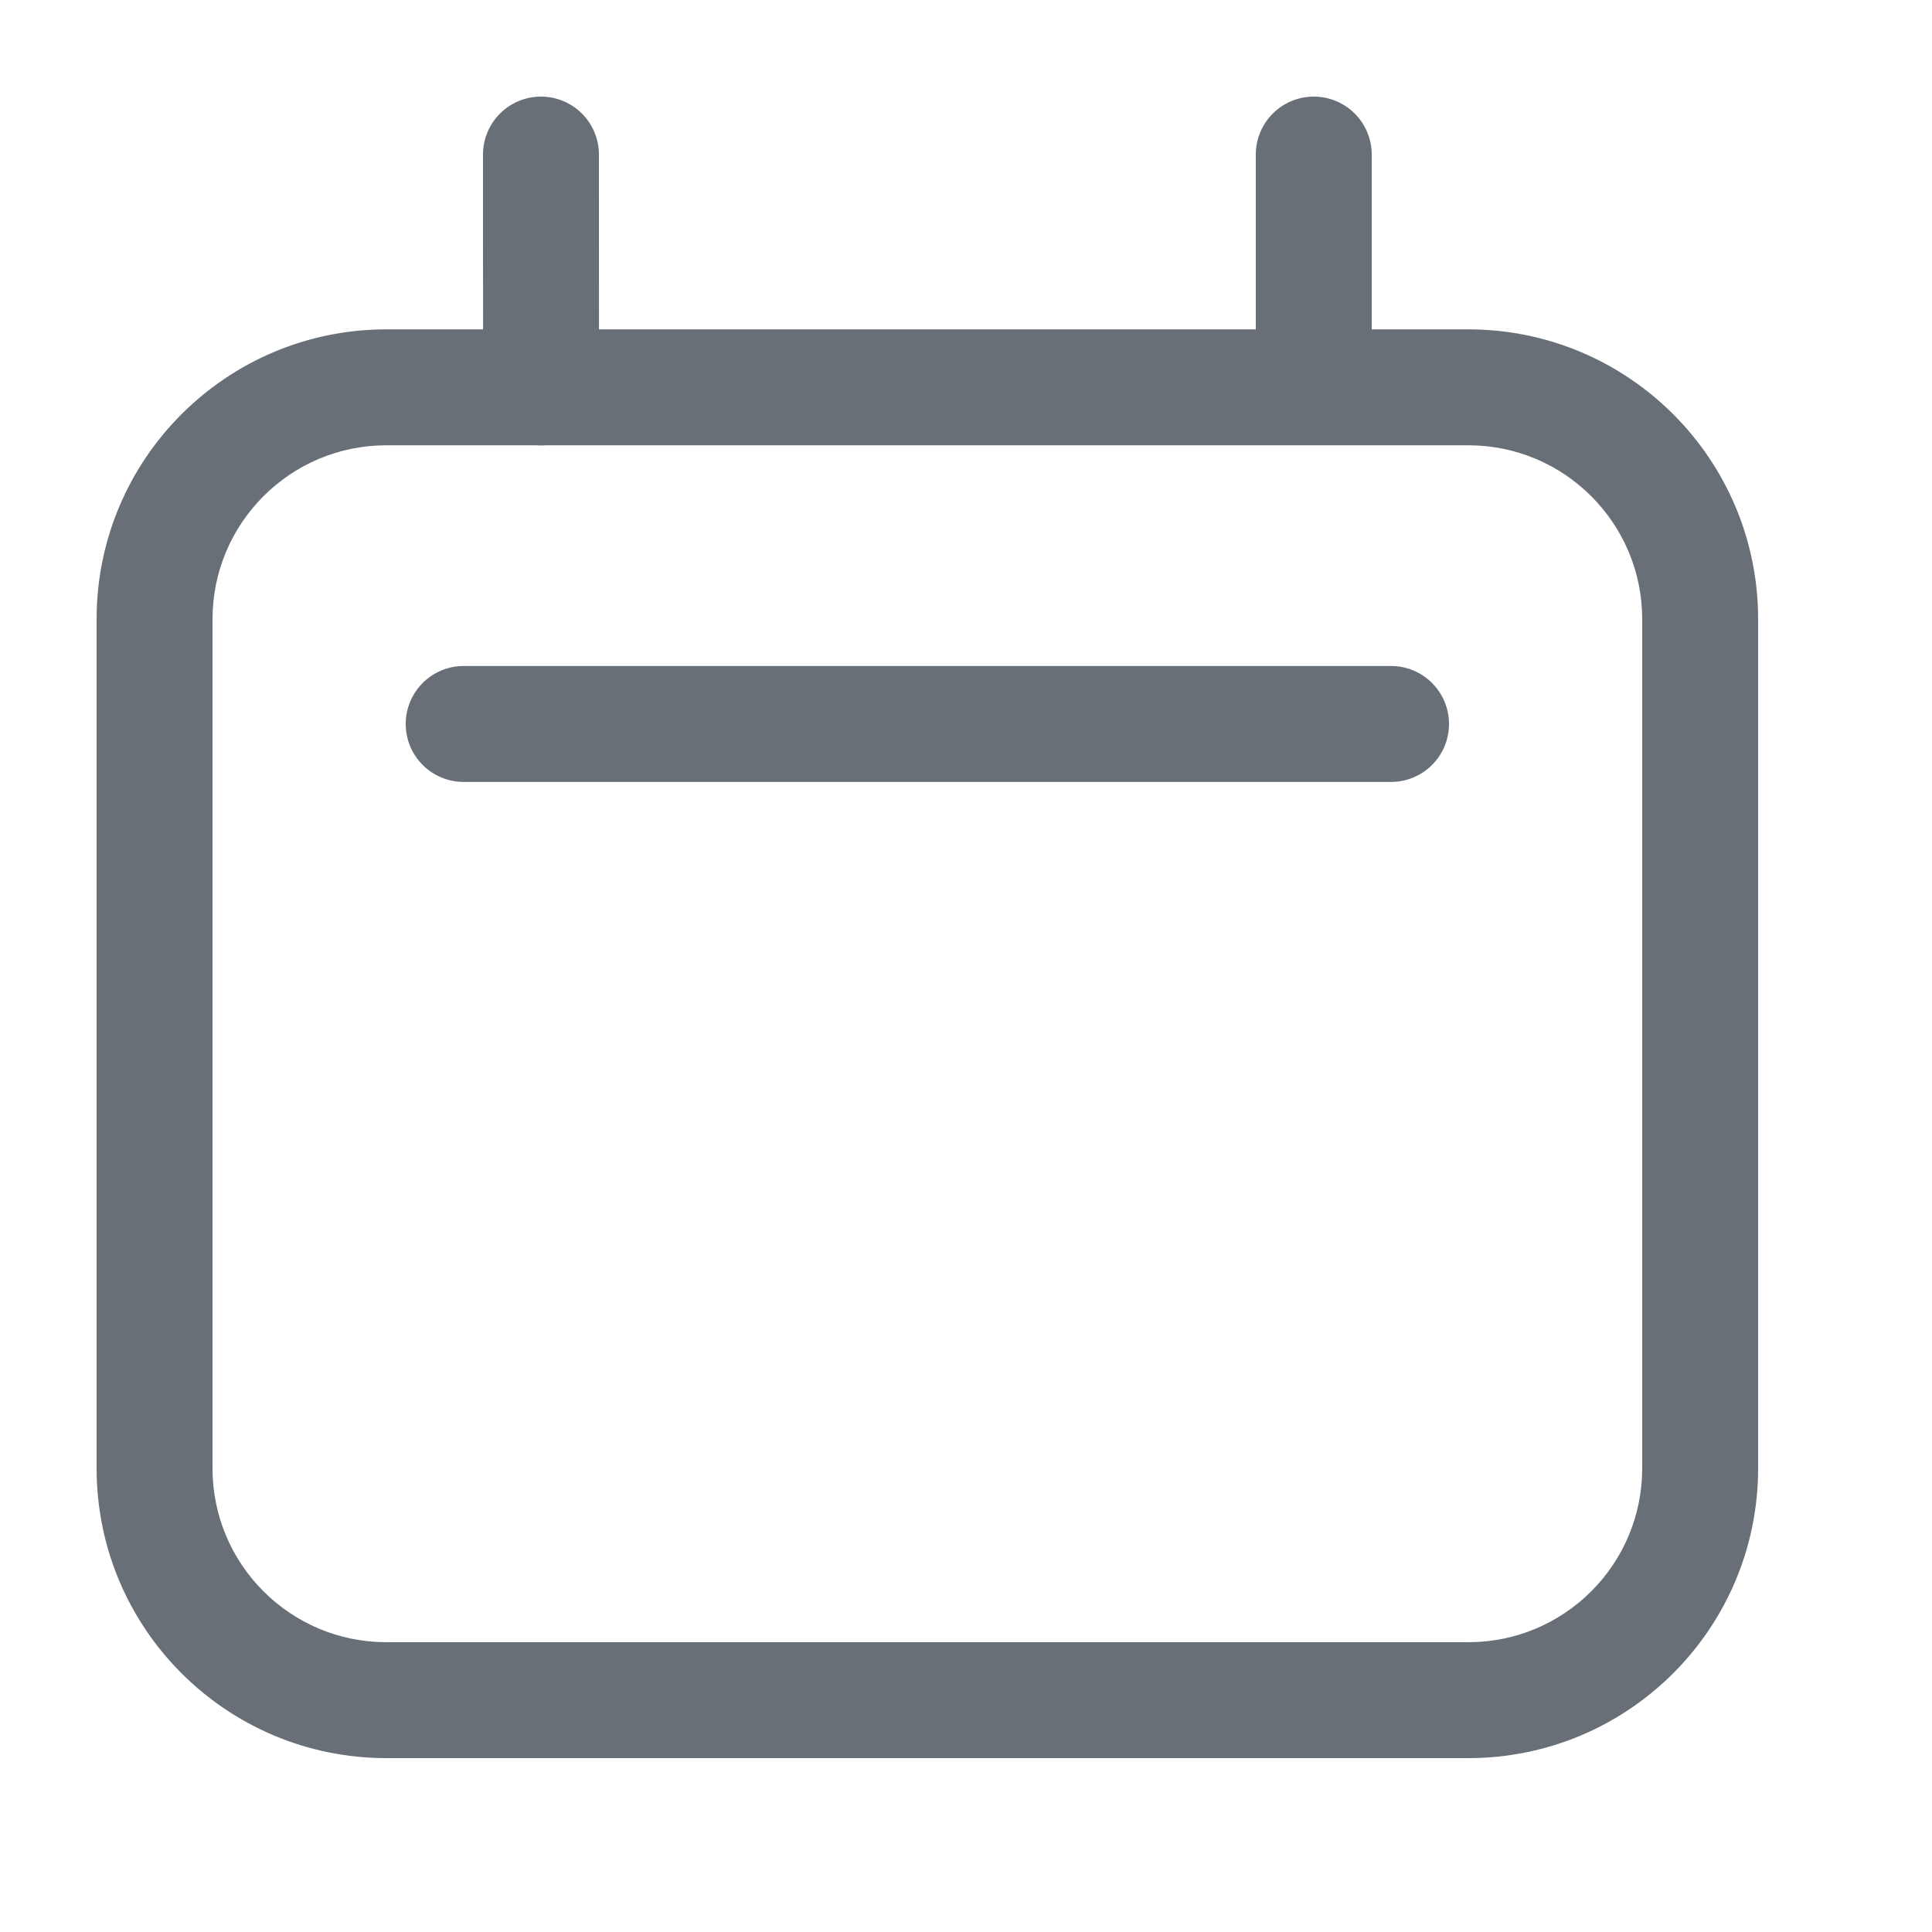 <svg width="25" height="25" viewBox="0 0 25 25" fill="none" xmlns="http://www.w3.org/2000/svg">
<path fill-rule="evenodd" clip-rule="evenodd" d="M1.25 8.012C1.25 5.941 2.929 4.262 5 4.262H19C21.071 4.262 22.75 5.941 22.75 8.012V19C22.75 21.071 21.071 22.75 19 22.75H5C2.929 22.75 1.25 21.071 1.25 19V8.012ZM5 5.762C3.757 5.762 2.75 6.77 2.75 8.012V19C2.75 20.243 3.757 21.25 5 21.25H19C20.243 21.25 21.25 20.243 21.25 19V8.012C21.25 6.77 20.243 5.762 19 5.762H5Z" fill="#686F77"/>
<path fill-rule="evenodd" clip-rule="evenodd" d="M7 1.25C7.414 1.25 7.75 1.586 7.75 2L7.751 5.012C7.751 5.427 7.416 5.763 7.001 5.763C6.587 5.763 6.251 5.427 6.251 5.013L6.25 2C6.25 1.586 6.586 1.25 7 1.25Z" fill="#686F77"/>
<path fill-rule="evenodd" clip-rule="evenodd" d="M17 1.25C17.414 1.25 17.75 1.586 17.75 2V4.632C17.75 5.046 17.414 5.382 17 5.382C16.586 5.382 16.25 5.046 16.25 4.632V2C16.25 1.586 16.586 1.25 17 1.25Z" fill="#686F77"/>
<path fill-rule="evenodd" clip-rule="evenodd" d="M5.25 9.368C5.25 8.954 5.586 8.618 6 8.618L18 8.618C18.414 8.618 18.75 8.954 18.75 9.368C18.75 9.783 18.414 10.118 18 10.118L6 10.118C5.586 10.118 5.25 9.783 5.25 9.368Z" fill="#686F77"/>
</svg>
